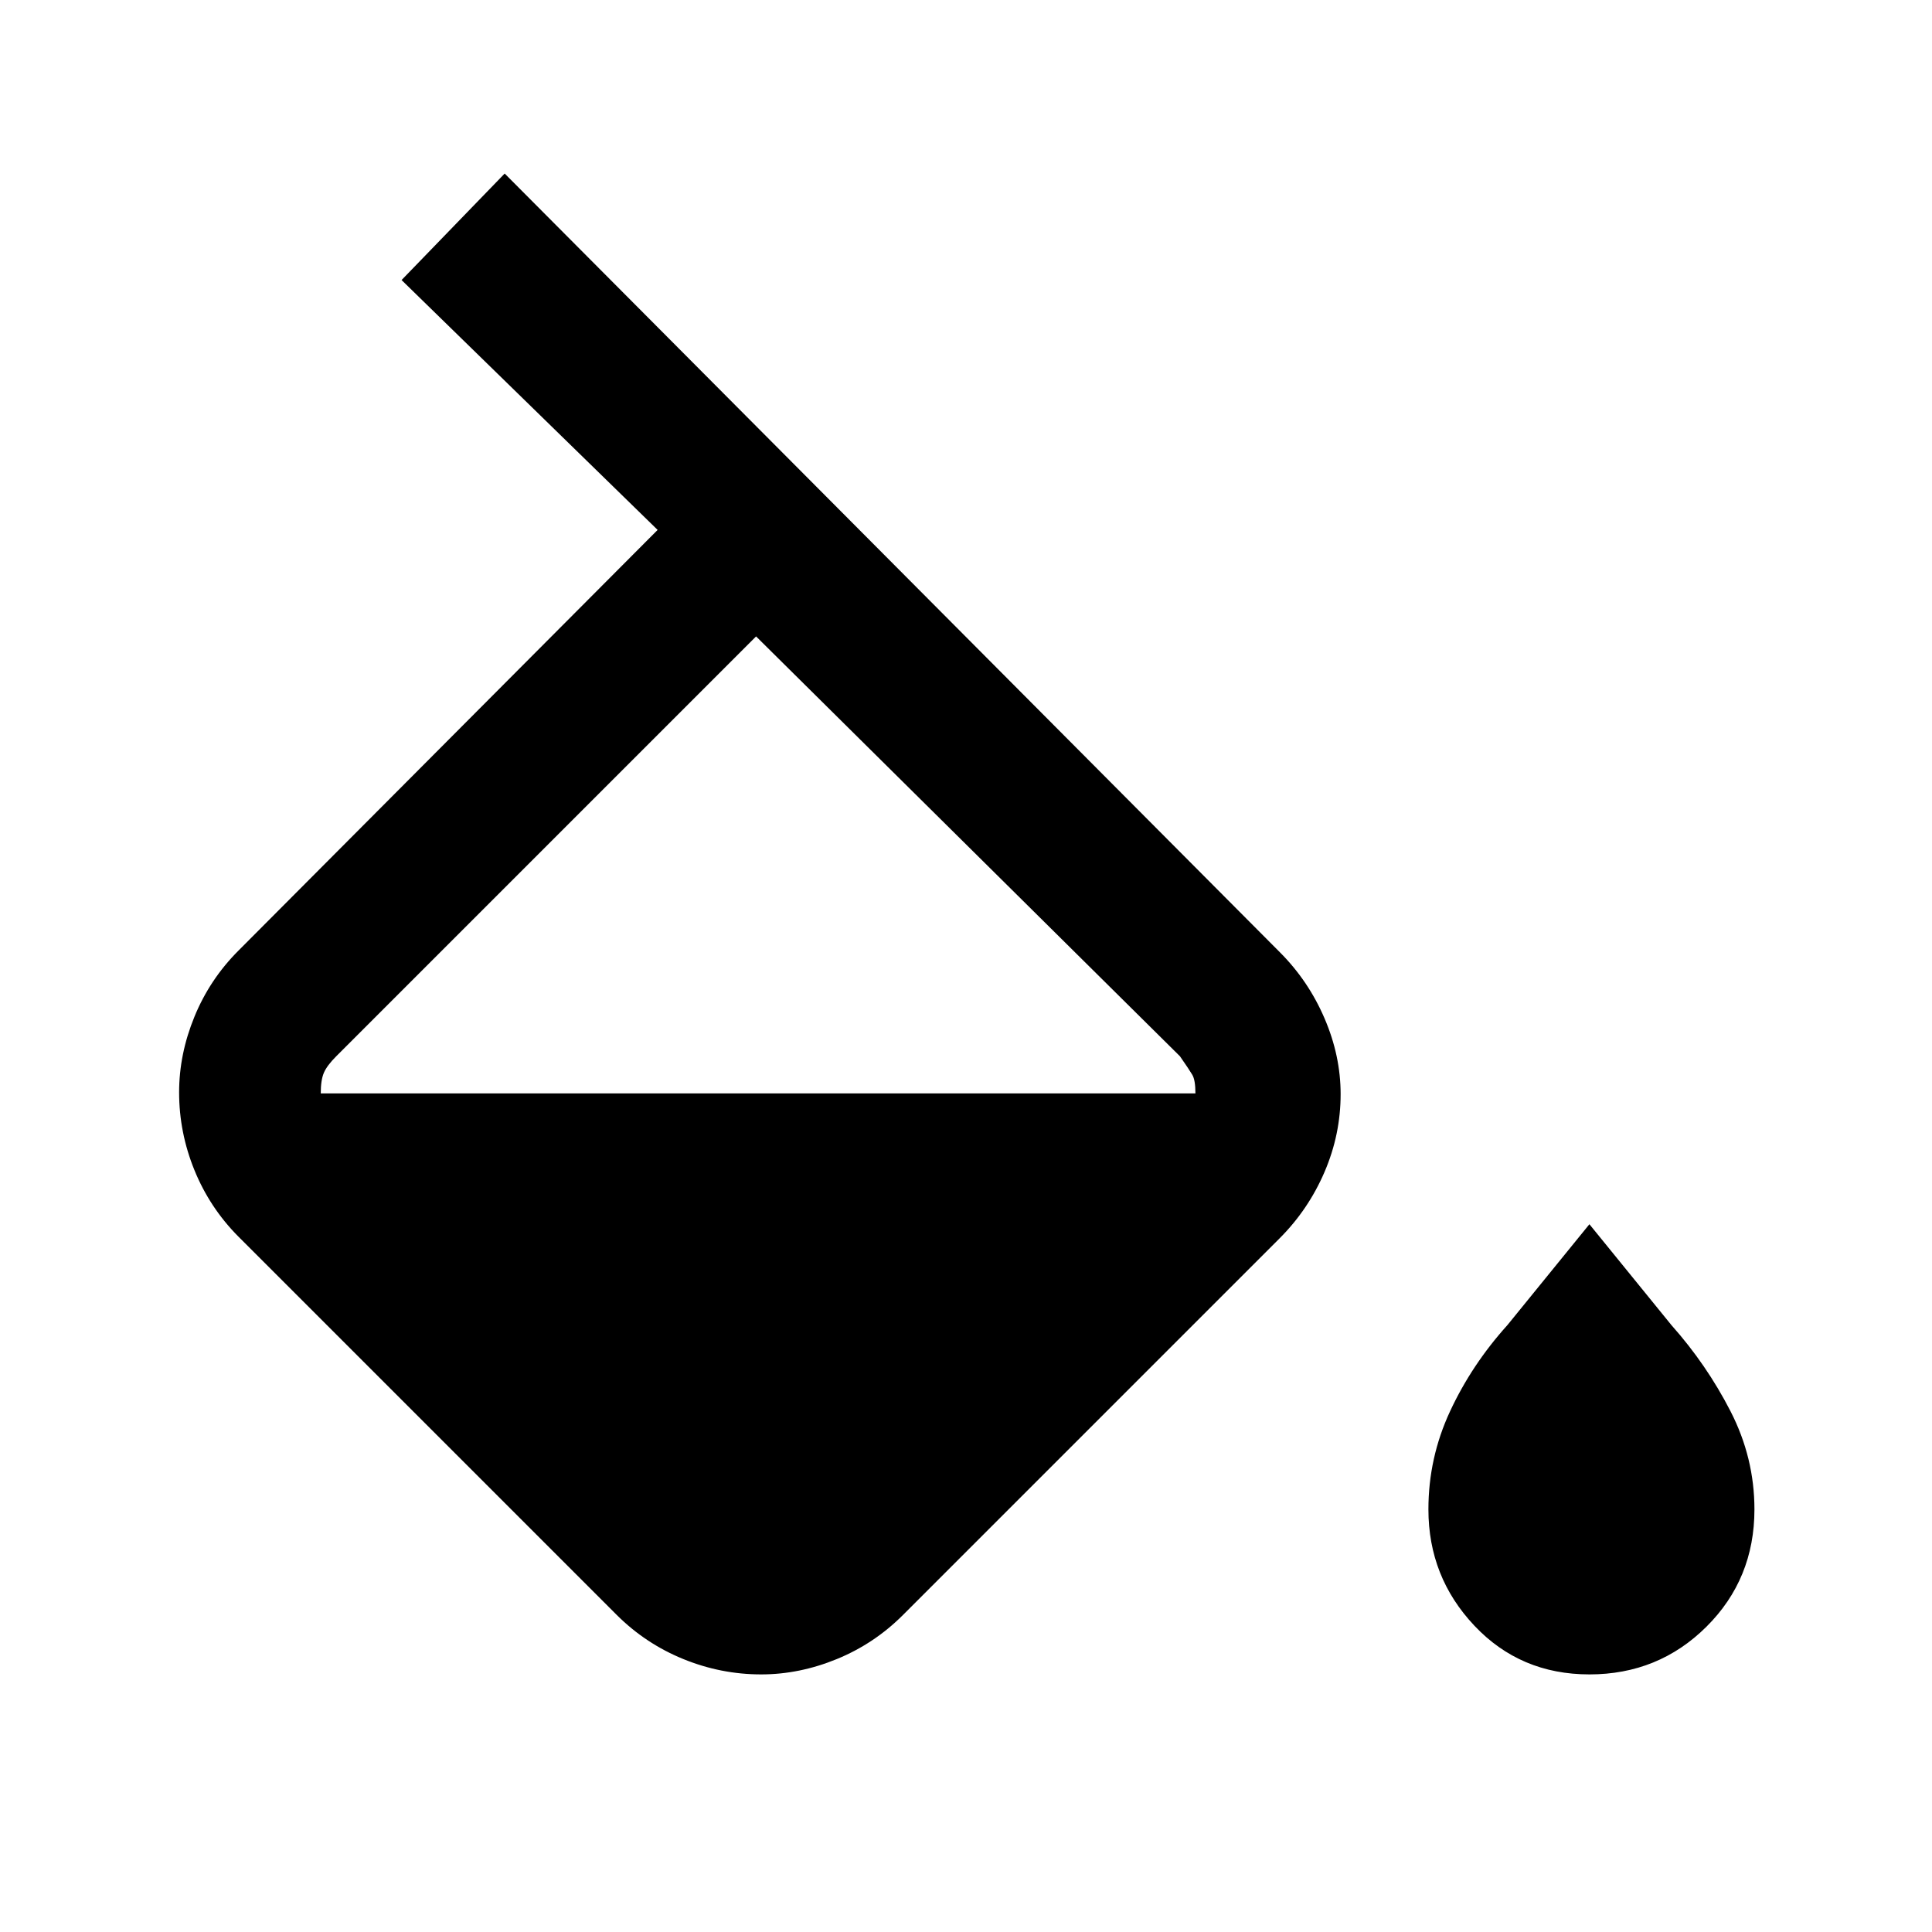 <svg xmlns="http://www.w3.org/2000/svg" height="24" viewBox="0 -960 960 960" width="24"><path d="M306.54-157.46 118.46-345.54q-14.23-14.32-21.84-33.01Q89-397.23 89-417.23q0-19 7.62-37.58 7.61-18.57 21.84-32.81l208.31-209.07-127.23-124.16 51.23-52.92L636-486.79q14.15 14.17 22.15 32.8 8 18.62 8 37.66 0 20.05-8 38.67t-22.23 32.89l-187.3 187.31q-14.24 14.23-32.81 21.84-18.58 7.62-37.58 7.62-20 0-38.68-7.62-18.69-7.61-33.01-21.84Zm69.15-486.31L167.08-435.15q-4.62 4.61-6.16 8.23-1.54 3.61-1.54 10.23H594q0-6.62-1.54-9.23-1.54-2.62-6.15-9.23L375.69-643.77ZM789.77-128q-34.31 0-57.15-24.2-22.85-24.21-22.85-57.8 0-25.62 10.77-48.77 10.77-23.15 28.46-42.77l40.77-50.15 40.77 50.15q17.46 19.62 29.34 42.77 11.89 23.15 11.89 48.77 0 34.59-23.85 58.3-23.84 23.7-58.15 23.7Z"/></svg>